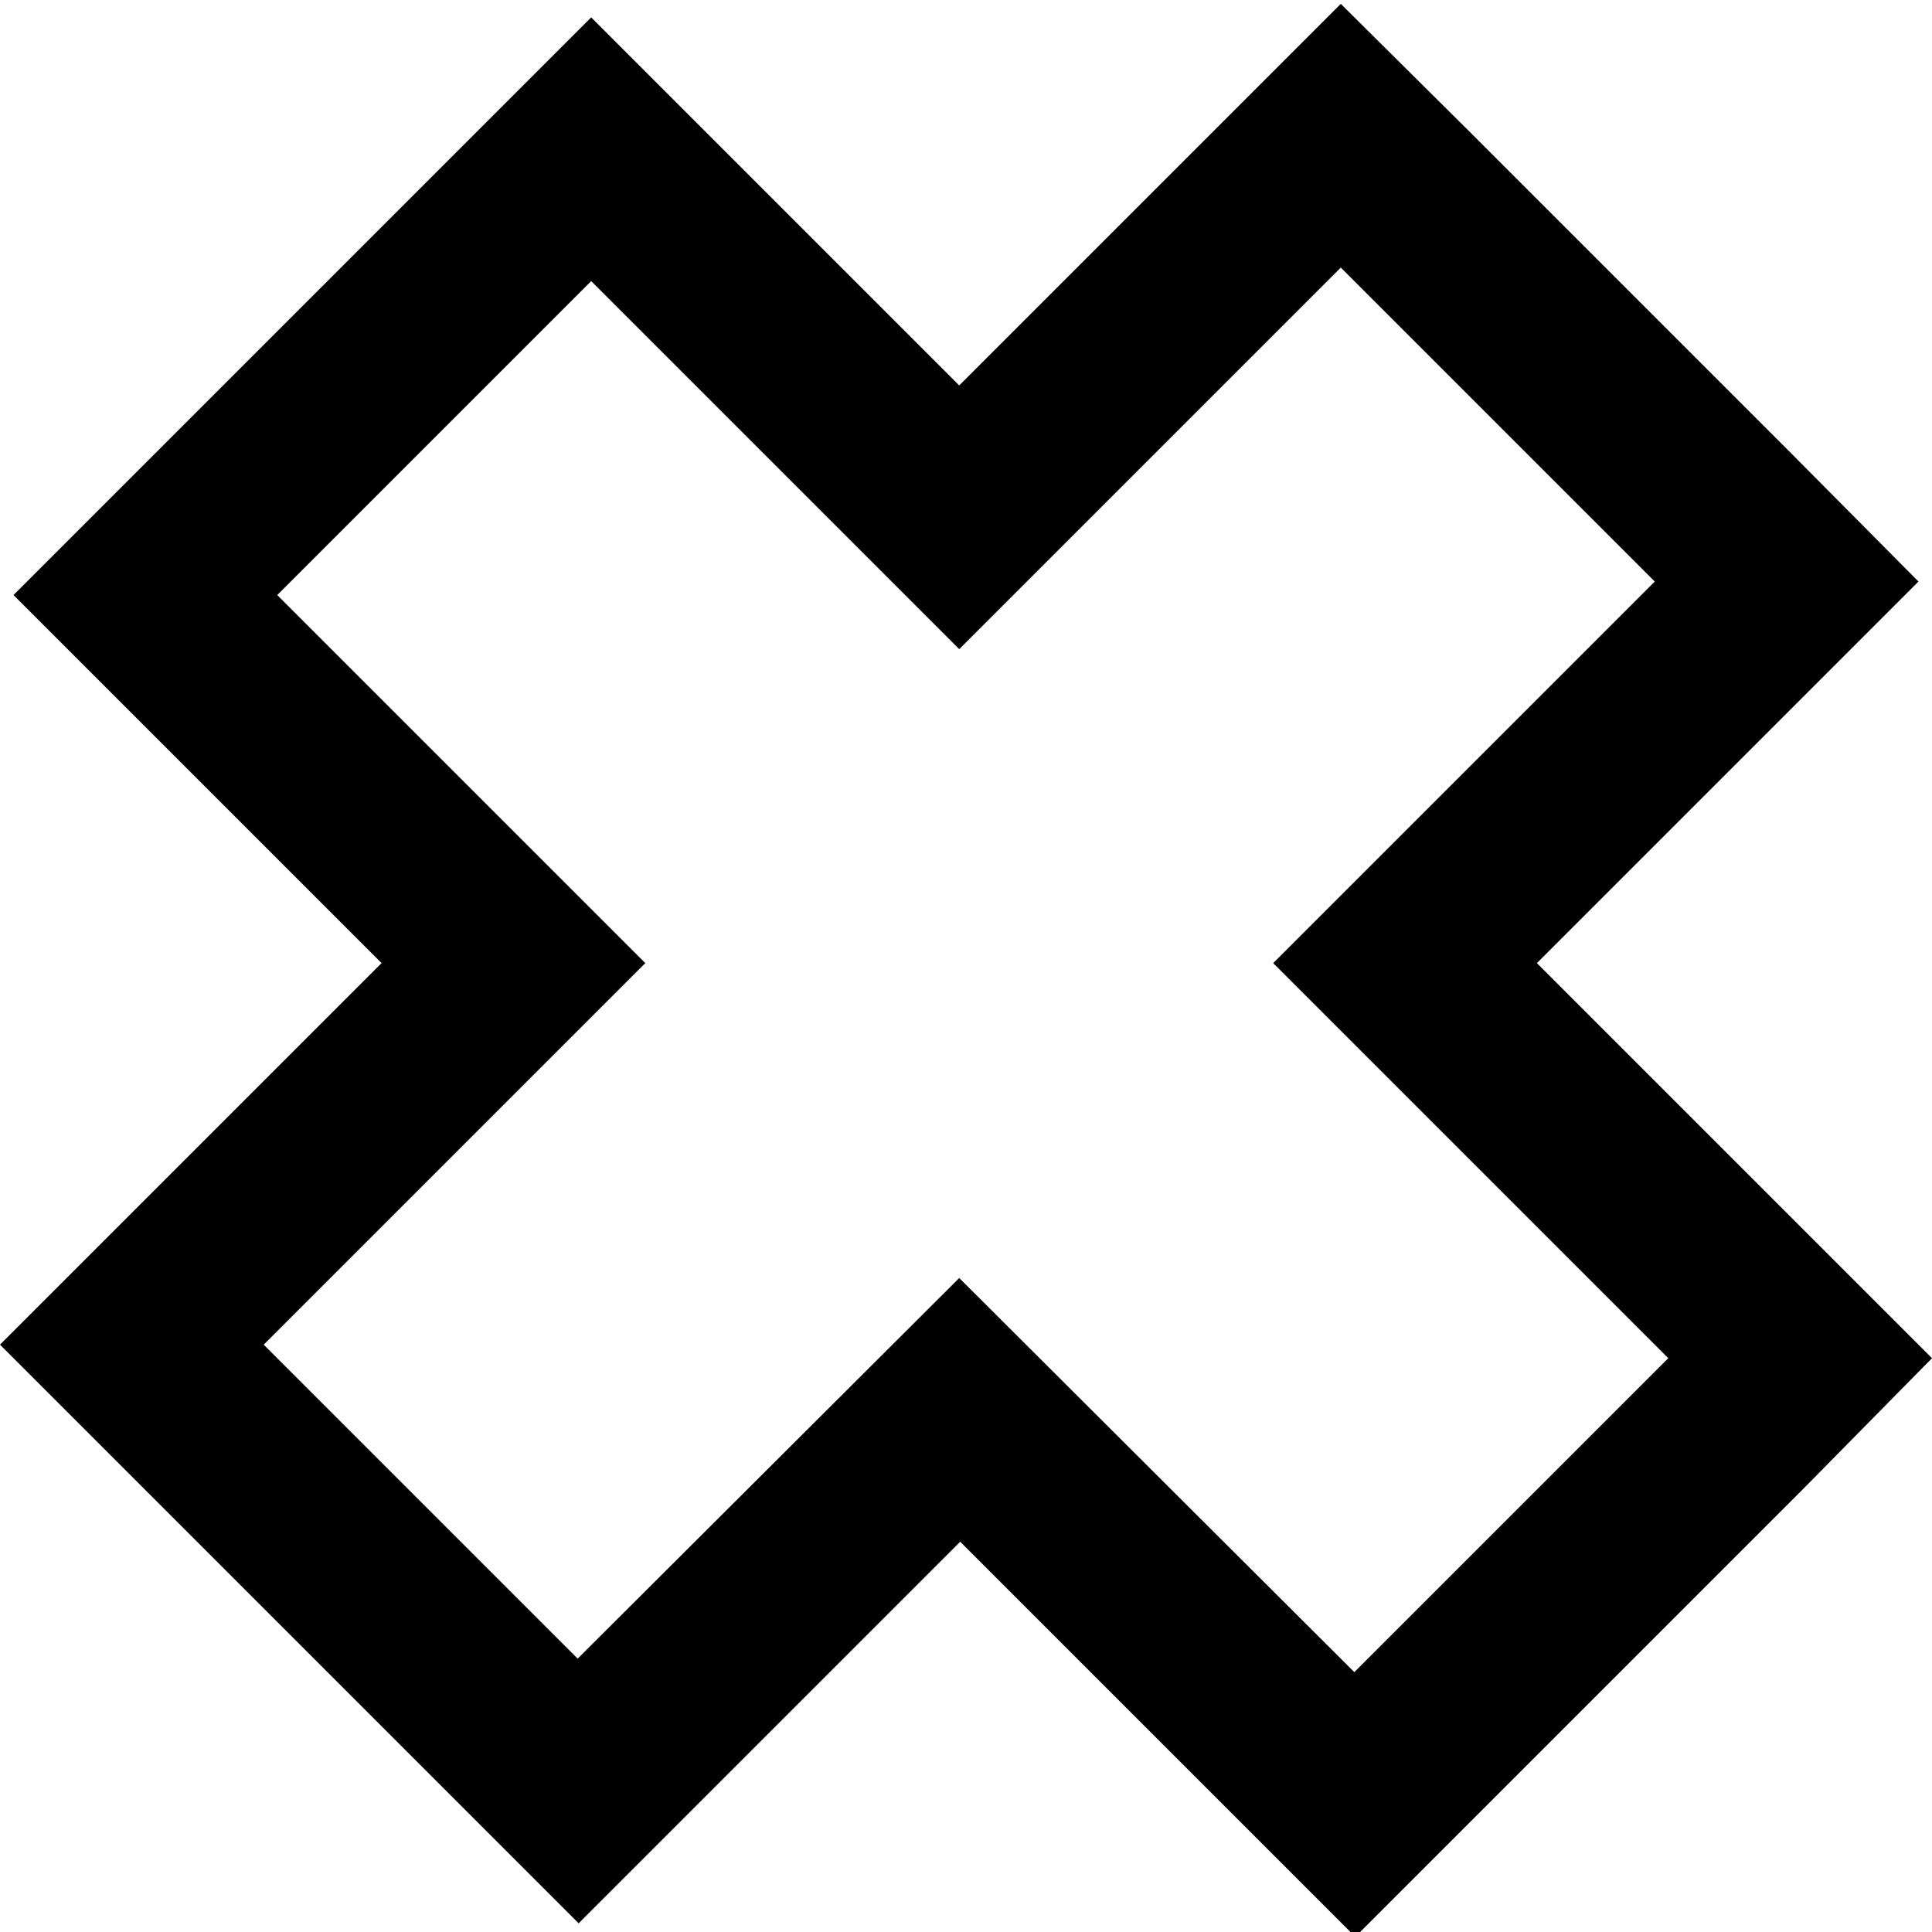 <svg xmlns="http://www.w3.org/2000/svg" class="icon icon--error icon--26 icon--white" aria-hidden="true" viewBox="0 0 20 20" focusable="false" version="1.1">
		<title/><path d="M13.88.04l-1.37 1.37-2.58 2.58-2.44-2.44L6.12.18 4.75 1.55 1.51 4.79.14 6.16l1.37 1.37 2.44 2.44-2.58 2.58L0 13.92l1.37 1.37 3.25 3.25 1.37 1.37 1.37-1.37 2.58-2.58 2.72 2.72 1.37 1.37 1.37-1.37 3.25-3.25L20 14.06l-1.37-1.37-2.72-2.72 2.58-2.58 1.37-1.37-1.36-1.37-3.25-3.25L13.88.04zm0 2.73l3.25 3.25-3.95 3.95 4.09 4.09-3.25 3.25-4.09-4.08-3.95 3.94-3.25-3.25 3.95-3.95-3.81-3.81 3.25-3.25 3.81 3.81 3.95-3.95z" fill-rule="evenodd" class="icon-primary-color"/>	</svg>